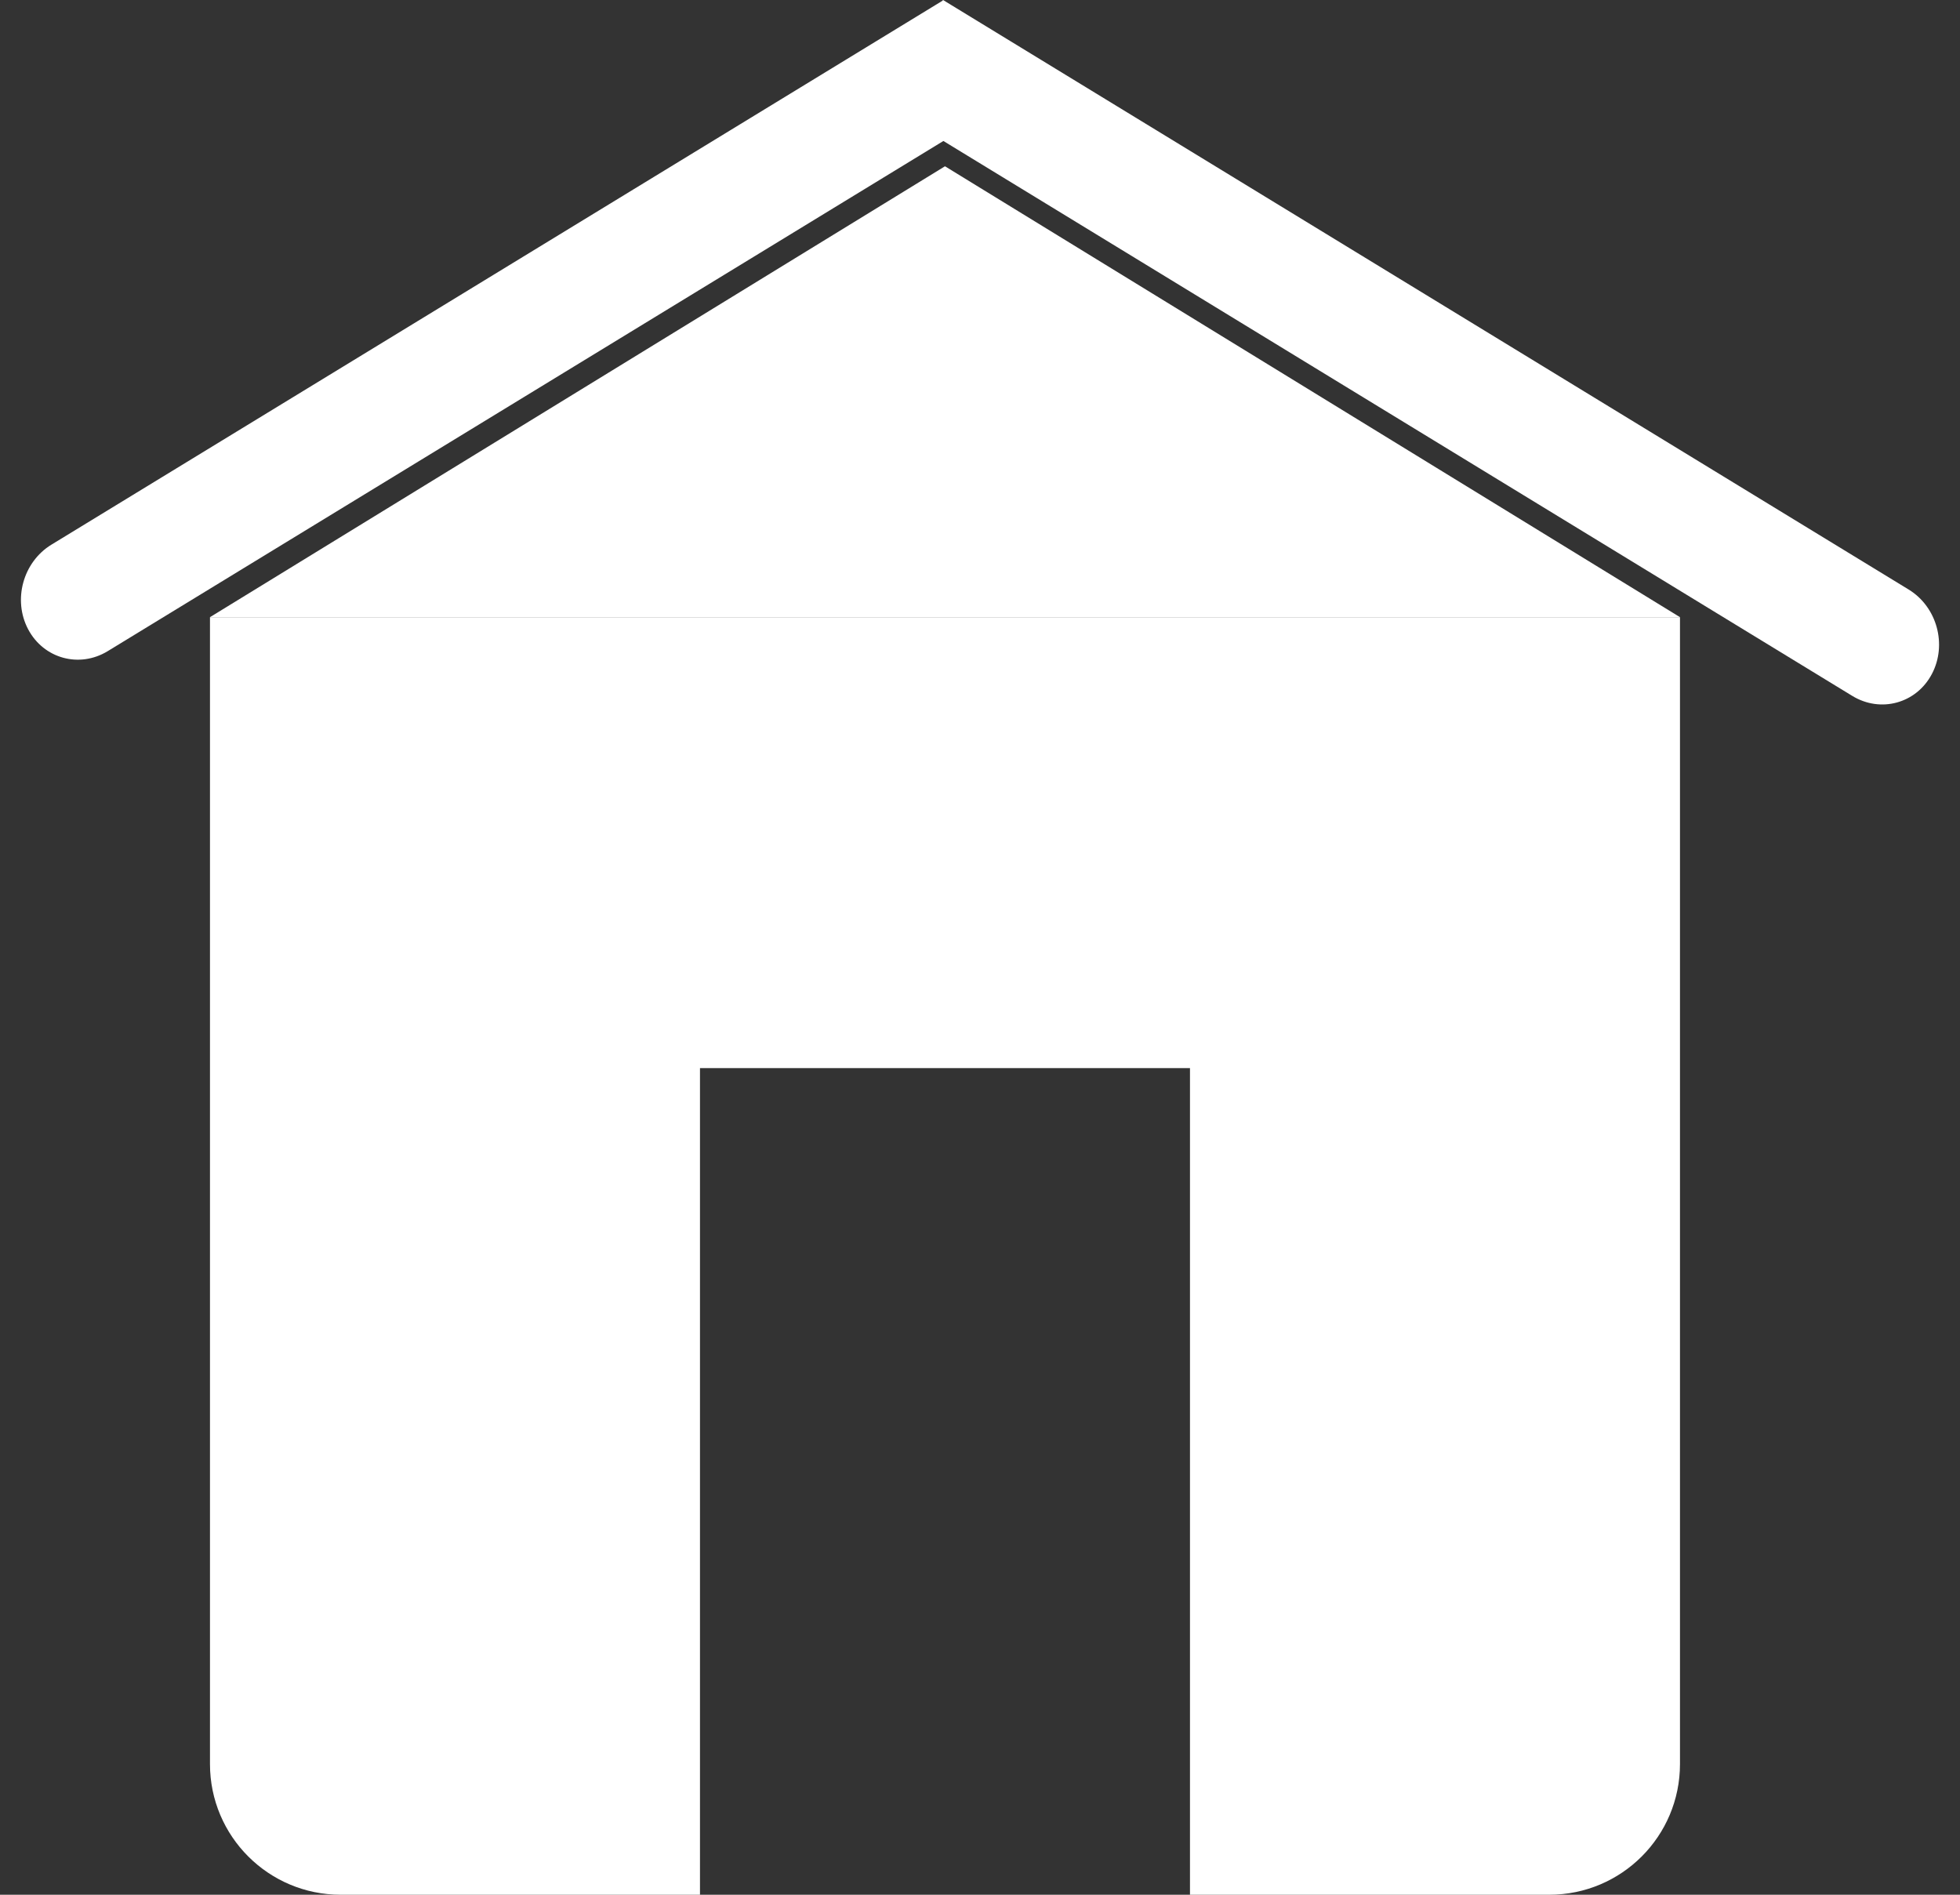 <svg width="30" height="29" viewBox="0 0 30 29" fill="none" xmlns="http://www.w3.org/2000/svg">
<rect x="0" y="0" width="30" height="29" fill="#333333" stroke="none"/>
<path fill-rule="evenodd" clip-rule="evenodd" d="M25.714 9.446H3.214V27C3.214 28.105 4.11 29 5.214 29H23.714C24.819 29 25.714 28.105 25.714 27V9.446ZM18.214 16.348H10.714V29H18.214V16.348Z" fill="white"/>
<path d="M14.464 2.545L25.714 9.446H3.214L14.464 2.545Z" fill="white"/>
<path d="M0.431 9.632C0.193 9.182 0.352 8.603 0.786 8.337L14.433 0.007L15.296 1.635L1.649 9.966C1.215 10.231 0.669 10.081 0.431 9.632Z" fill="white"/>
<path d="M29.569 10.317C29.807 9.867 29.648 9.288 29.214 9.023L14.434 -8.44964e-06L13.572 1.628L28.351 10.651C28.785 10.916 29.331 10.767 29.569 10.317Z" fill="white"/>
</svg>
